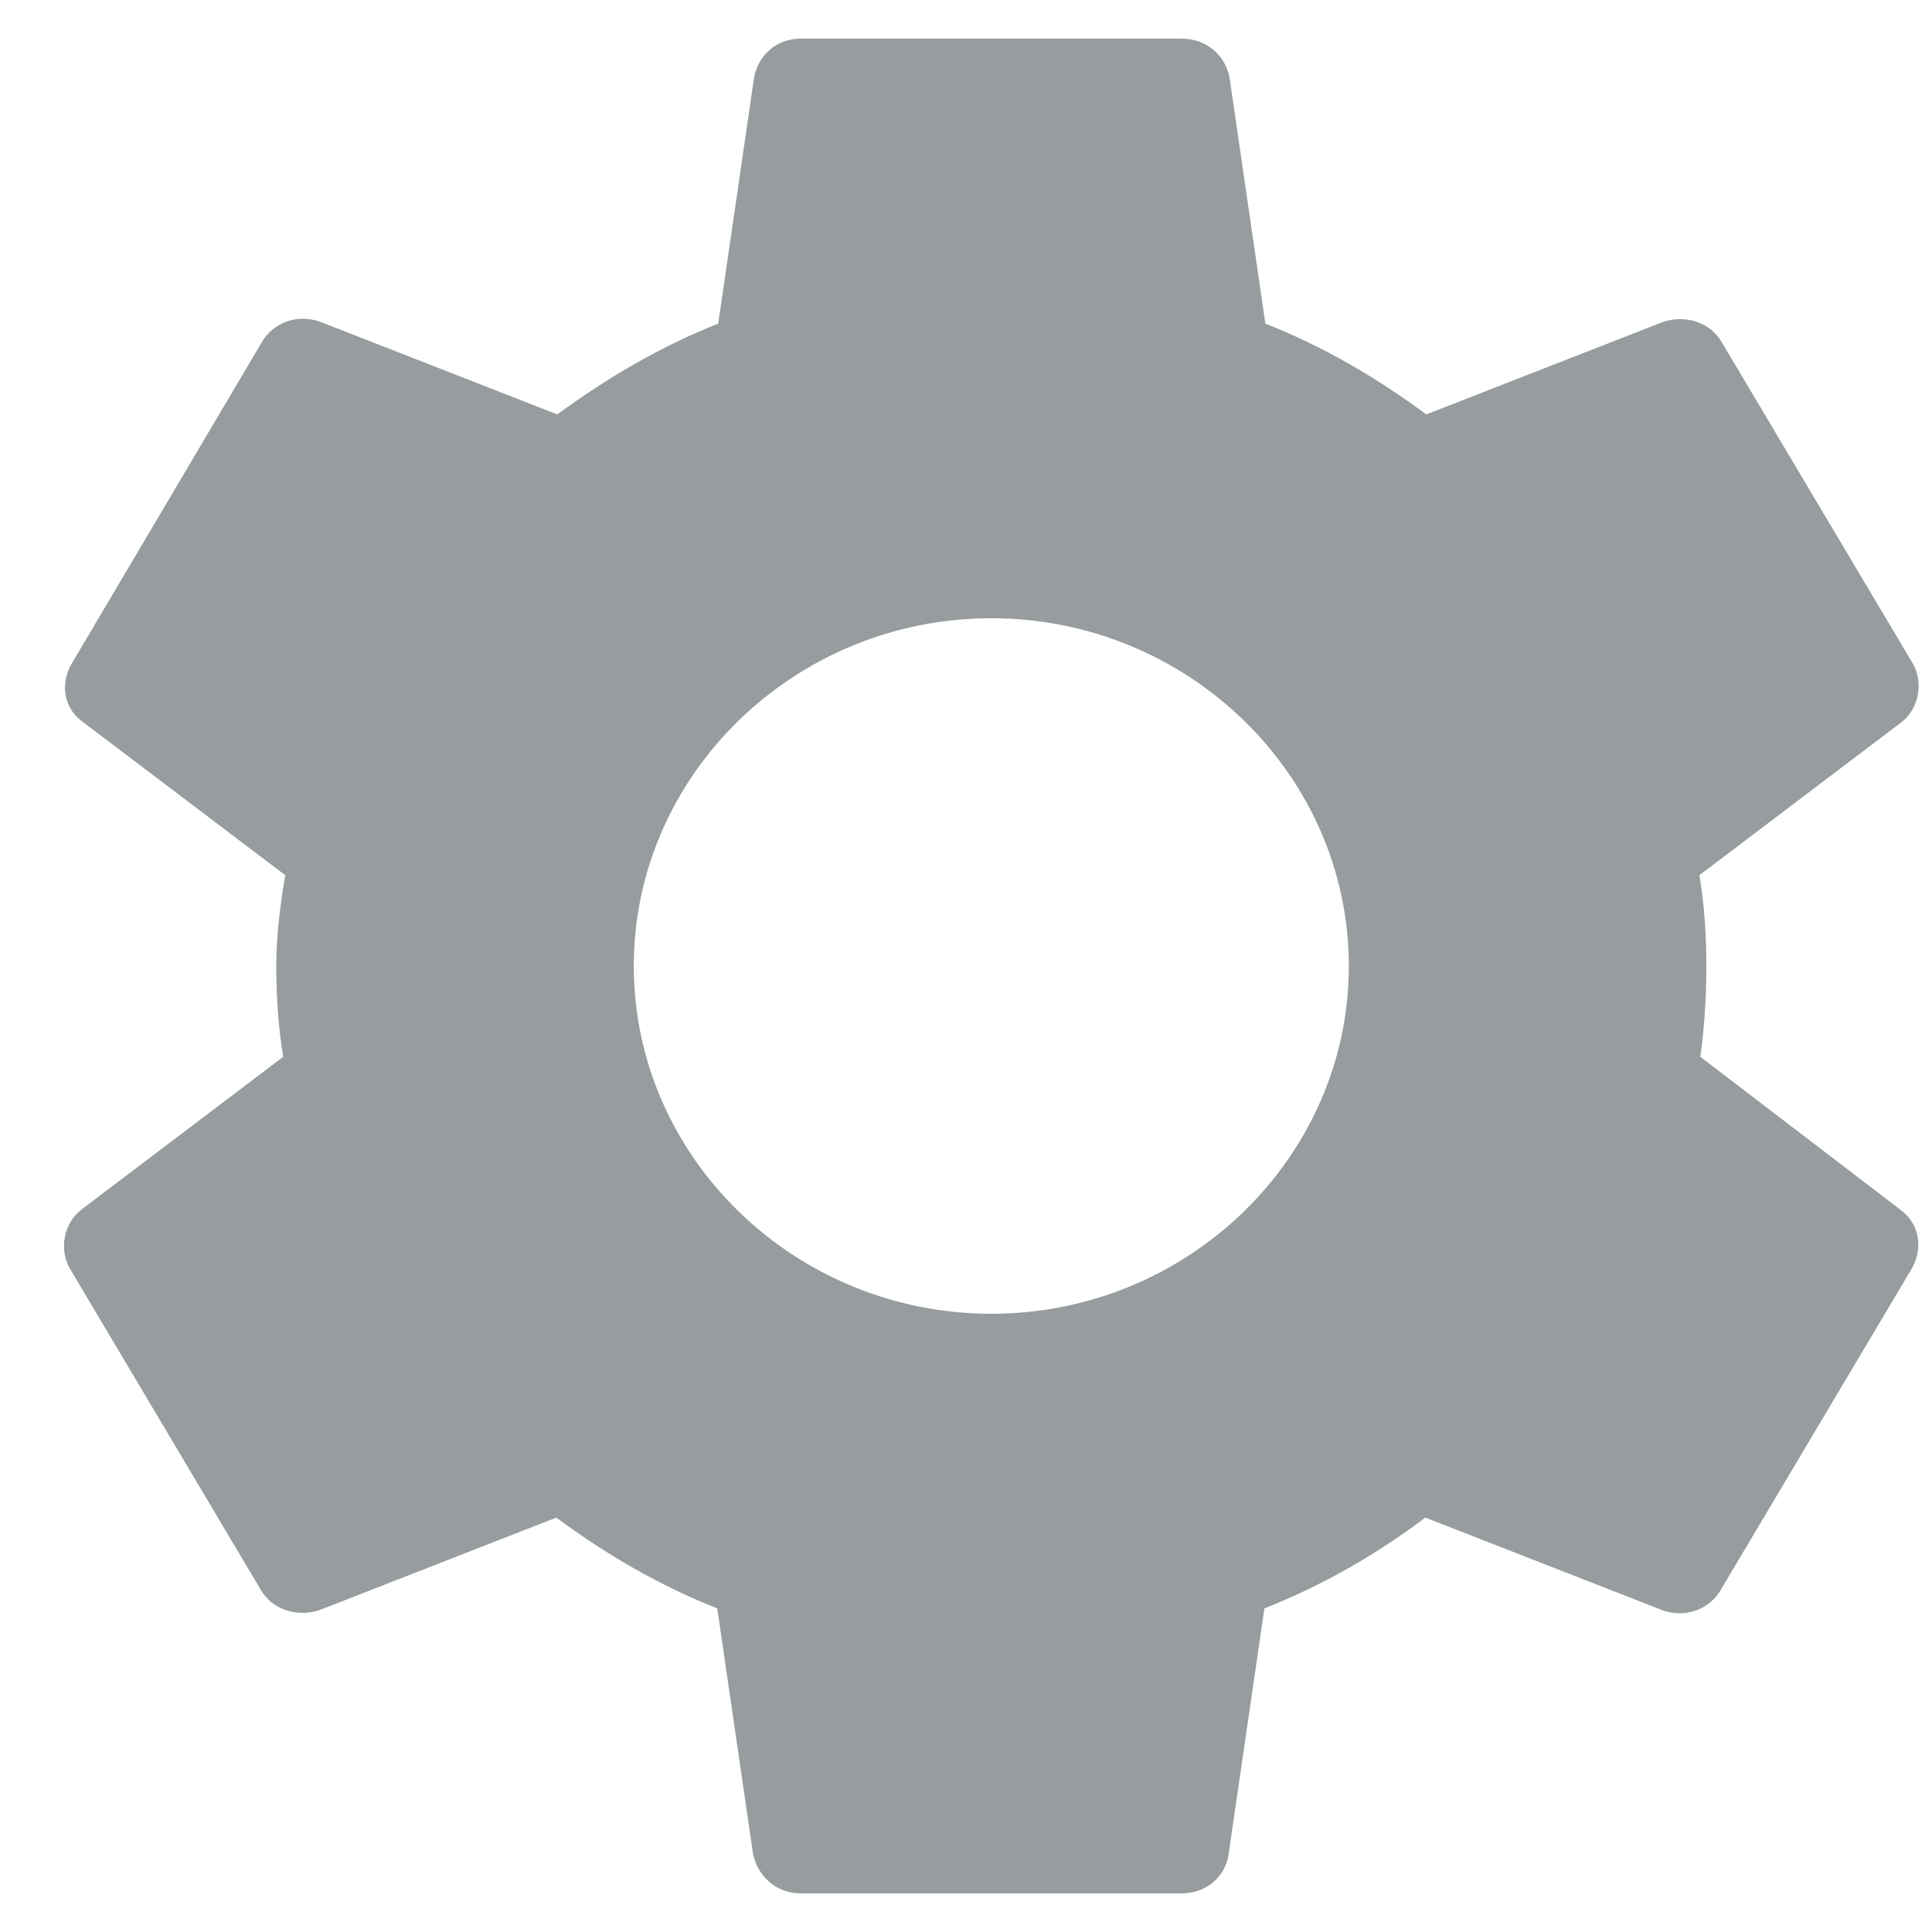 <svg width="20" height="20" viewBox="0 0 20 20" fill="none" xmlns="http://www.w3.org/2000/svg">
<path d="M17.602 10.94C17.643 10.64 17.664 10.33 17.664 10C17.664 9.68 17.643 9.36 17.592 9.06L19.679 7.48C19.864 7.34 19.915 7.07 19.802 6.87L17.828 3.55C17.705 3.33 17.448 3.26 17.222 3.33L14.765 4.29C14.251 3.91 13.706 3.59 13.099 3.35L12.729 0.81C12.688 0.57 12.483 0.4 12.236 0.4H8.288C8.041 0.4 7.846 0.57 7.805 0.81L7.435 3.35C6.828 3.59 6.273 3.92 5.769 4.29L3.312 3.33C3.086 3.25 2.829 3.33 2.706 3.55L0.742 6.87C0.619 7.08 0.66 7.34 0.866 7.48L2.953 9.06C2.901 9.36 2.86 9.69 2.86 10C2.86 10.31 2.881 10.64 2.932 10.94L0.845 12.52C0.66 12.66 0.609 12.93 0.722 13.13L2.695 16.45C2.819 16.67 3.076 16.74 3.302 16.67L5.759 15.71C6.273 16.09 6.818 16.41 7.425 16.65L7.795 19.19C7.846 19.43 8.041 19.6 8.288 19.6H12.236C12.483 19.6 12.688 19.43 12.719 19.19L13.089 16.65C13.696 16.41 14.251 16.09 14.755 15.71L17.212 16.67C17.438 16.75 17.695 16.67 17.818 16.45L19.792 13.13C19.915 12.91 19.864 12.66 19.669 12.52L17.602 10.94ZM10.262 13.6C8.226 13.6 6.561 11.98 6.561 10C6.561 8.02 8.226 6.4 10.262 6.4C12.297 6.4 13.963 8.02 13.963 10C13.963 11.98 12.297 13.6 10.262 13.6Z" fill="#979C9E"/>
</svg>
